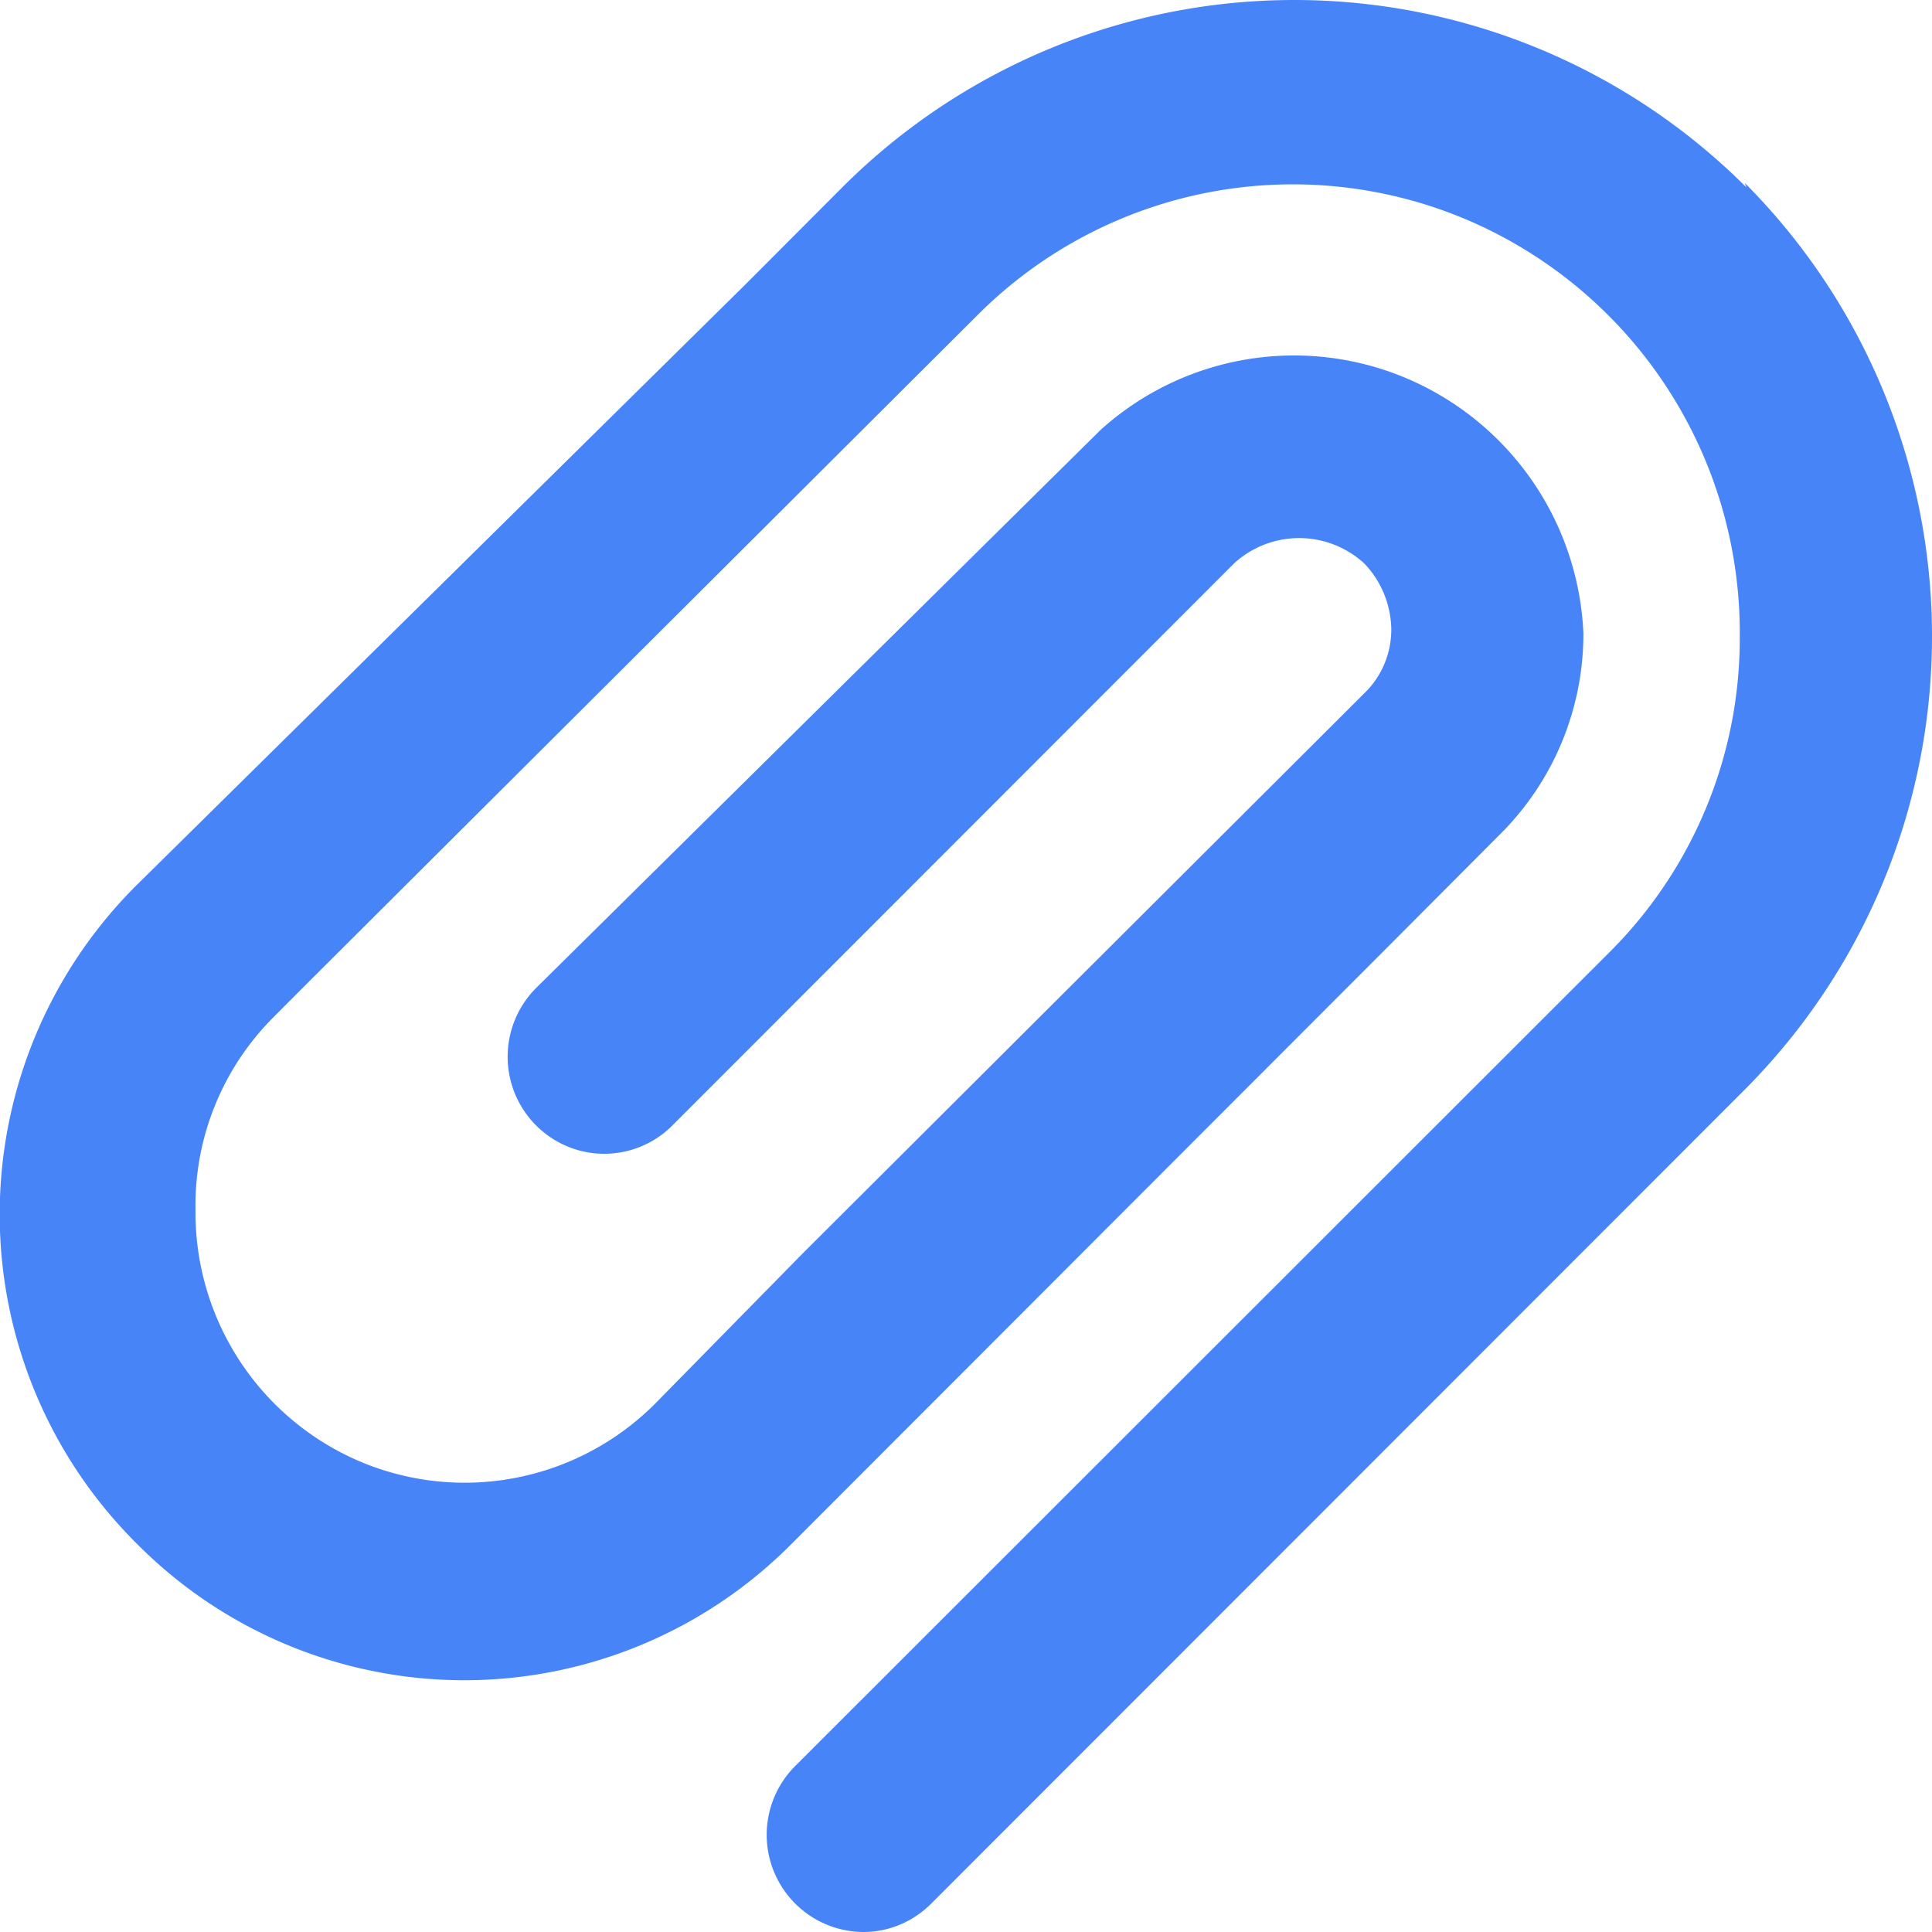 <svg width="16" height="16" viewBox="0 0 16 16" xmlns="http://www.w3.org/2000/svg">
    <path d="M14.464 1.553a5.292 5.292 0 0 0-7.49 0l-.8.802-5.027 4.96a3.844 3.844 0 0 0-.008 5.475 3.817 3.817 0 0 0 5.412 0l4.987-4.993.88-.883a2.34 2.34 0 0 0 .695-1.67 2.408 2.408 0 0 0-1.467-2.112 2.39 2.39 0 0 0-2.53.427L4.44 8.182a.805.805 0 0 0 .354 1.345.797.797 0 0 0 .773-.205l4.652-4.655a.797.797 0 0 1 1.08 0c.139.145.218.337.223.538a.732.732 0 0 1-.224.537l-4.652 4.64-1.222 1.244c-.641.641-1.605.83-2.439.479a2.24 2.24 0 0 1-1.366-2.085 2.204 2.204 0 0 1 .655-1.605l.248-.249 5.595-5.578a3.69 3.69 0 0 1 4.036-.766 3.717 3.717 0 0 1 2.255 3.447 3.668 3.668 0 0 1-1.087 2.625l-6.738 6.734A.805.805 0 0 0 7.15 16c.21 0 .41-.084.56-.233l6.738-6.742A5.316 5.316 0 0 0 16 5.27c0-1.41-.559-2.761-1.552-3.756l.016.04z" fill="#4684F8" fill-rule="nonzero"/>
</svg>
